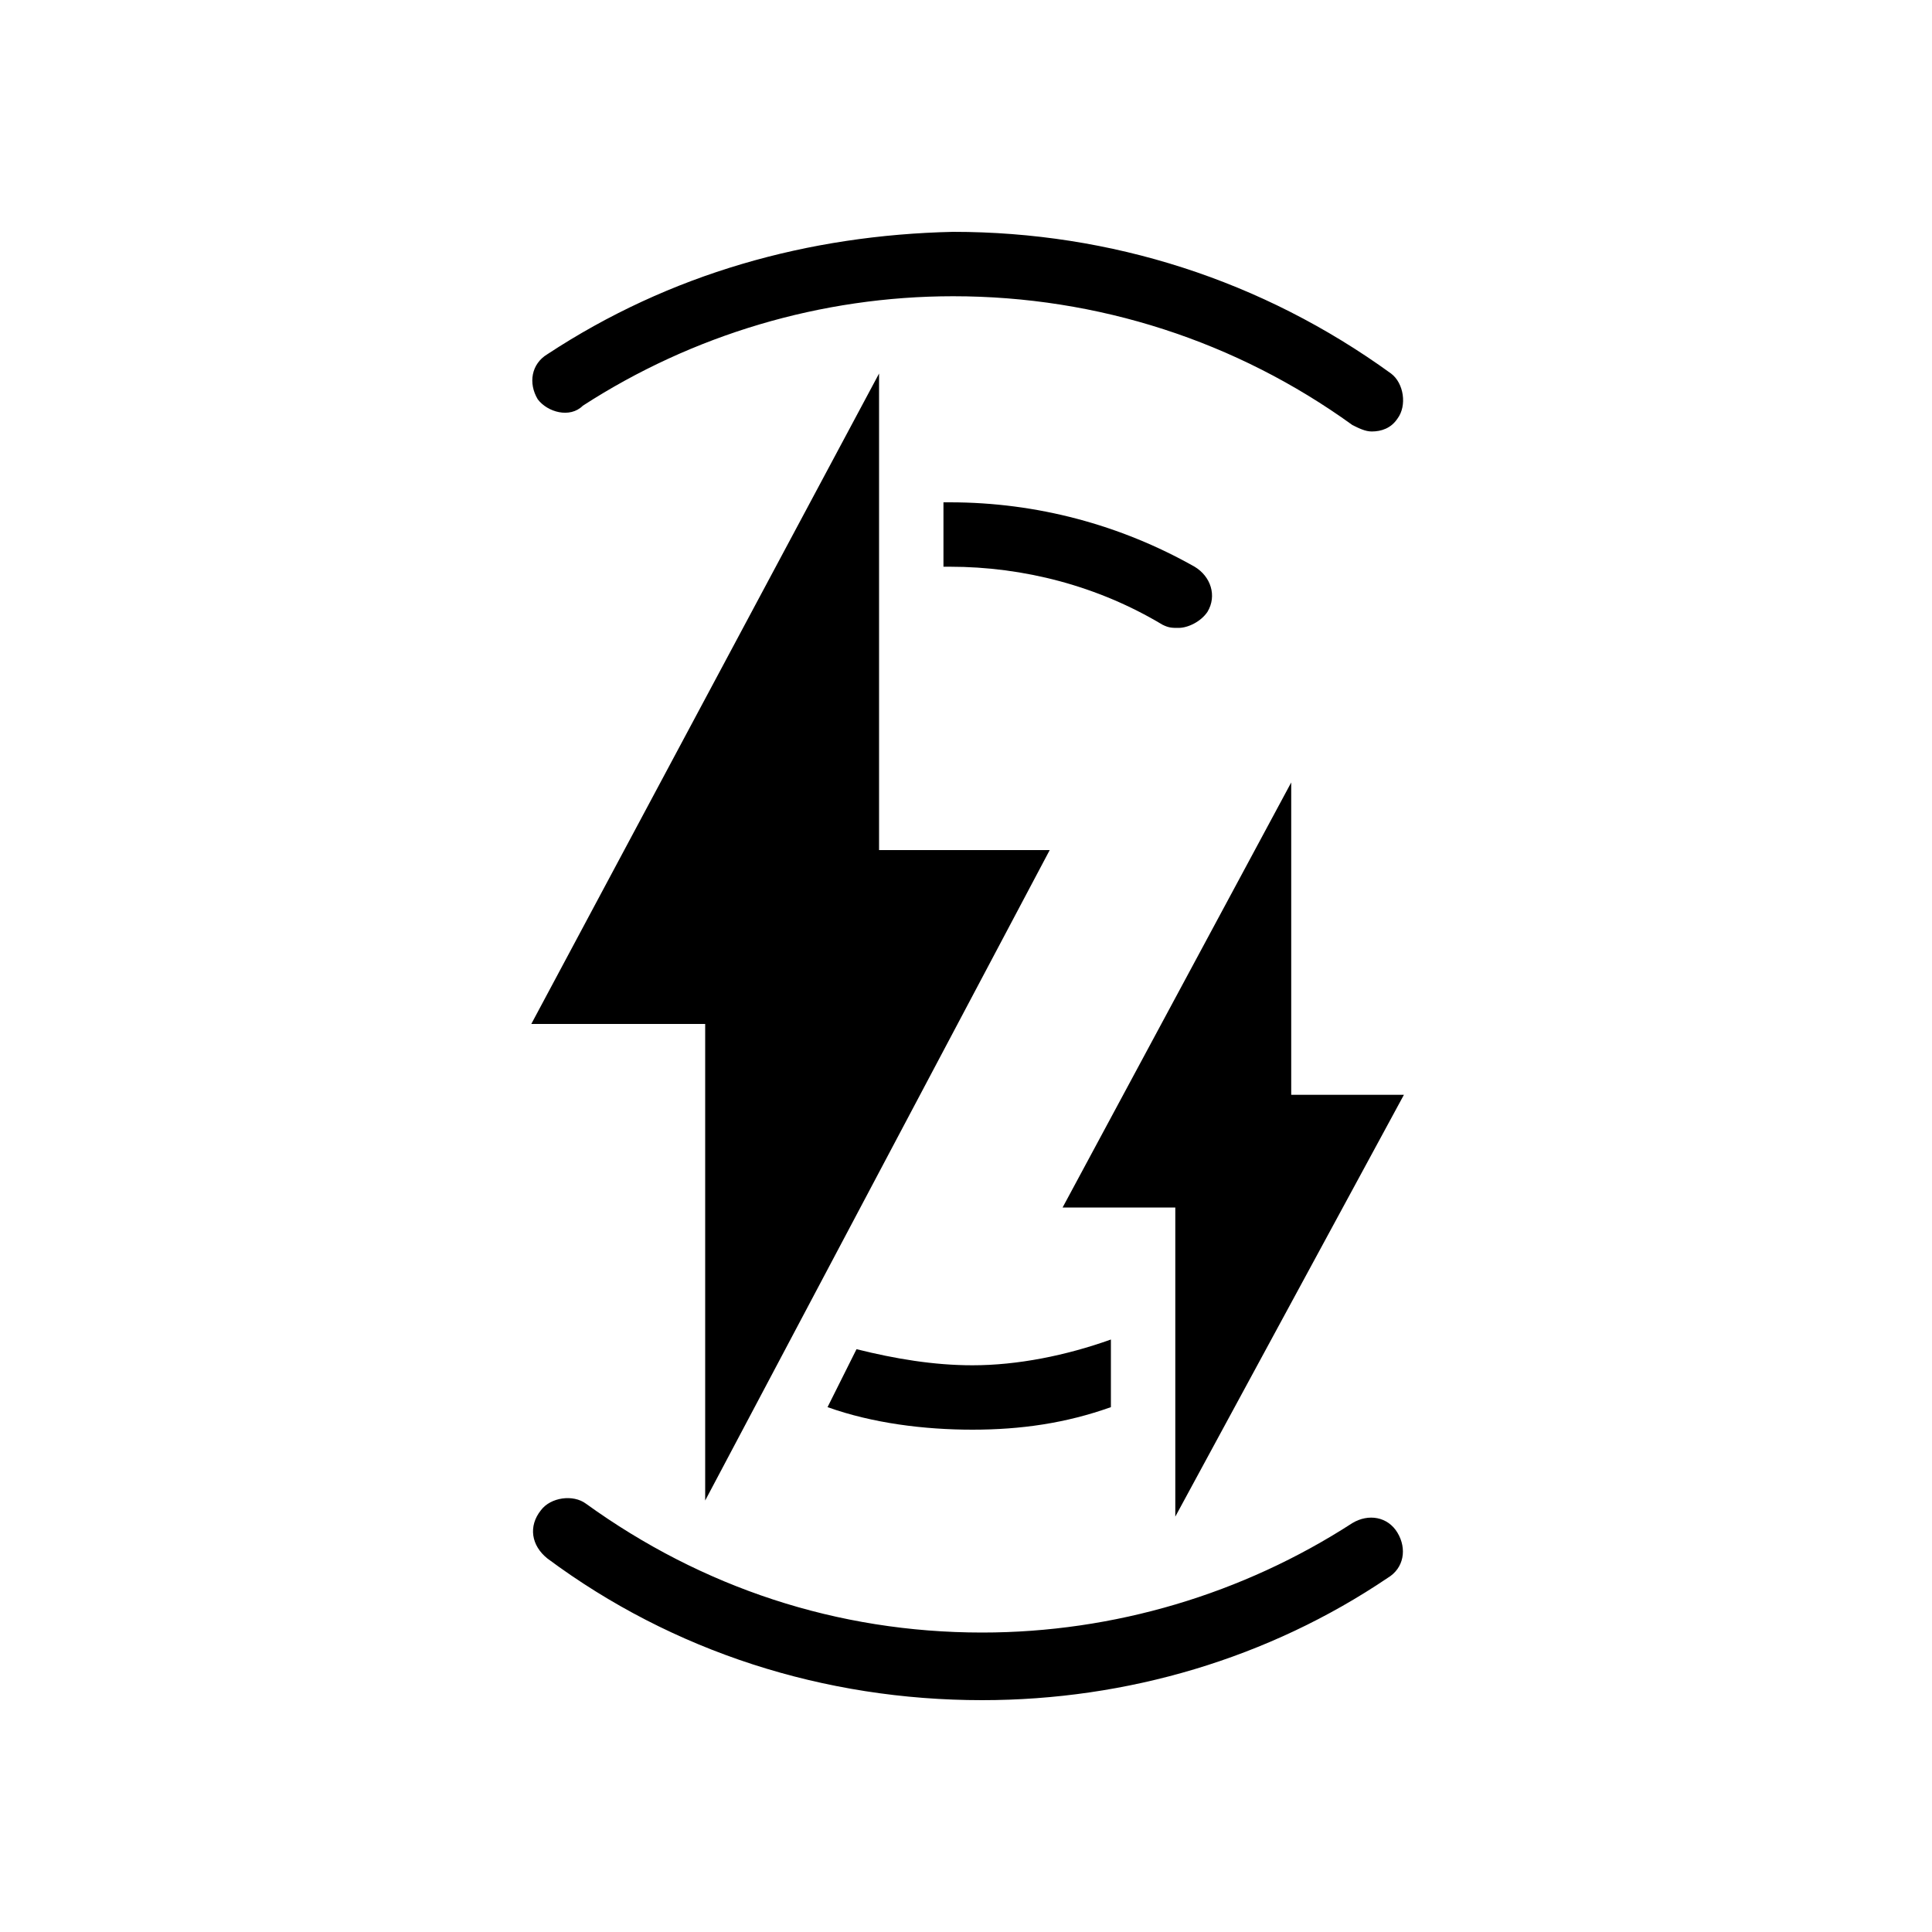 <?xml version="1.0" encoding="UTF-8"?>
<svg xmlns="http://www.w3.org/2000/svg" width="24" height="24" version="1.1" viewBox="0 0 32 60">
  <g fill="#000" fill-rule="nonzero" stroke="none" stroke-width="1" transform="translate(2 7)">
    <path d="M26,40.3 C22.6,42.5 18.6,43.7 14.5,43.7 C10,43.7 5.8,42.3 2.2,39.7 C1.8,39.4 1.1,39.5 0.8,39.9 C0.4,40.4 0.5,41 1,41.4 C4.9,44.3 9.6,45.8 14.5,45.8 C19,45.8 23.4,44.5 27.1,42 C27.6,41.7 27.7,41.1 27.4,40.6 C27.1,40.1 26.5,40 26,40.3 Z"/>
    <path d="M2.1,5.6 C5.5,3.4 9.5,2.2 13.6,2.2 C18.1,2.2 22.4,3.6 26,6.2 C26.2,6.3 26.4,6.4 26.6,6.4 C26.9,6.4 27.2,6.3 27.4,6 C27.7,5.6 27.6,4.9 27.2,4.6 C23.2,1.7 18.5,0.2 13.6,0.2 C9.1,0.3 4.8,1.5 1,4 C0.5,4.3 0.4,4.9 0.7,5.4 C1,5.8 1.7,6 2.1,5.6 Z"/>
    <polygon points="27.6 27 24.1 27 24.1 17.3 24.1 17.3 24.1 17.3 17 30.5 20.5 30.5 20.5 33.6 20.5 35.8 20.5 40.1"/>
    <path d="M9.7,36.7 C11.1,37.2 12.7,37.4 14.2,37.4 C15.7,37.4 17.1,37.2 18.5,36.7 L18.5,34.6 C17.1,35.1 15.6,35.4 14.2,35.4 C13,35.4 11.8,35.2 10.6,34.9 L9.7,36.7 Z"/>
    <polygon points="5.9 32.5 5.9 34.9 5.9 39.6 16.6 19.4 11.3 19.4 11.3 10.8 11.3 10.8 11.3 8.8 11.3 4.6 11.3 4.6 11.3 4.6 .5 24.8 5.9 24.8"/>
    <path d="M13.5,8.6 C13.4,8.6 13.3,8.6 13.3,8.6 L13.3,10.6 C13.4,10.6 13.5,10.6 13.5,10.6 C15.8,10.6 18.1,11.2 20.1,12.4 C20.3,12.5 20.4,12.5 20.6,12.5 C20.9,12.5 21.3,12.3 21.5,12 C21.8,11.5 21.6,10.9 21.1,10.6 C18.8,9.3 16.2,8.6 13.5,8.6 Z"/>
  </g>
</svg>